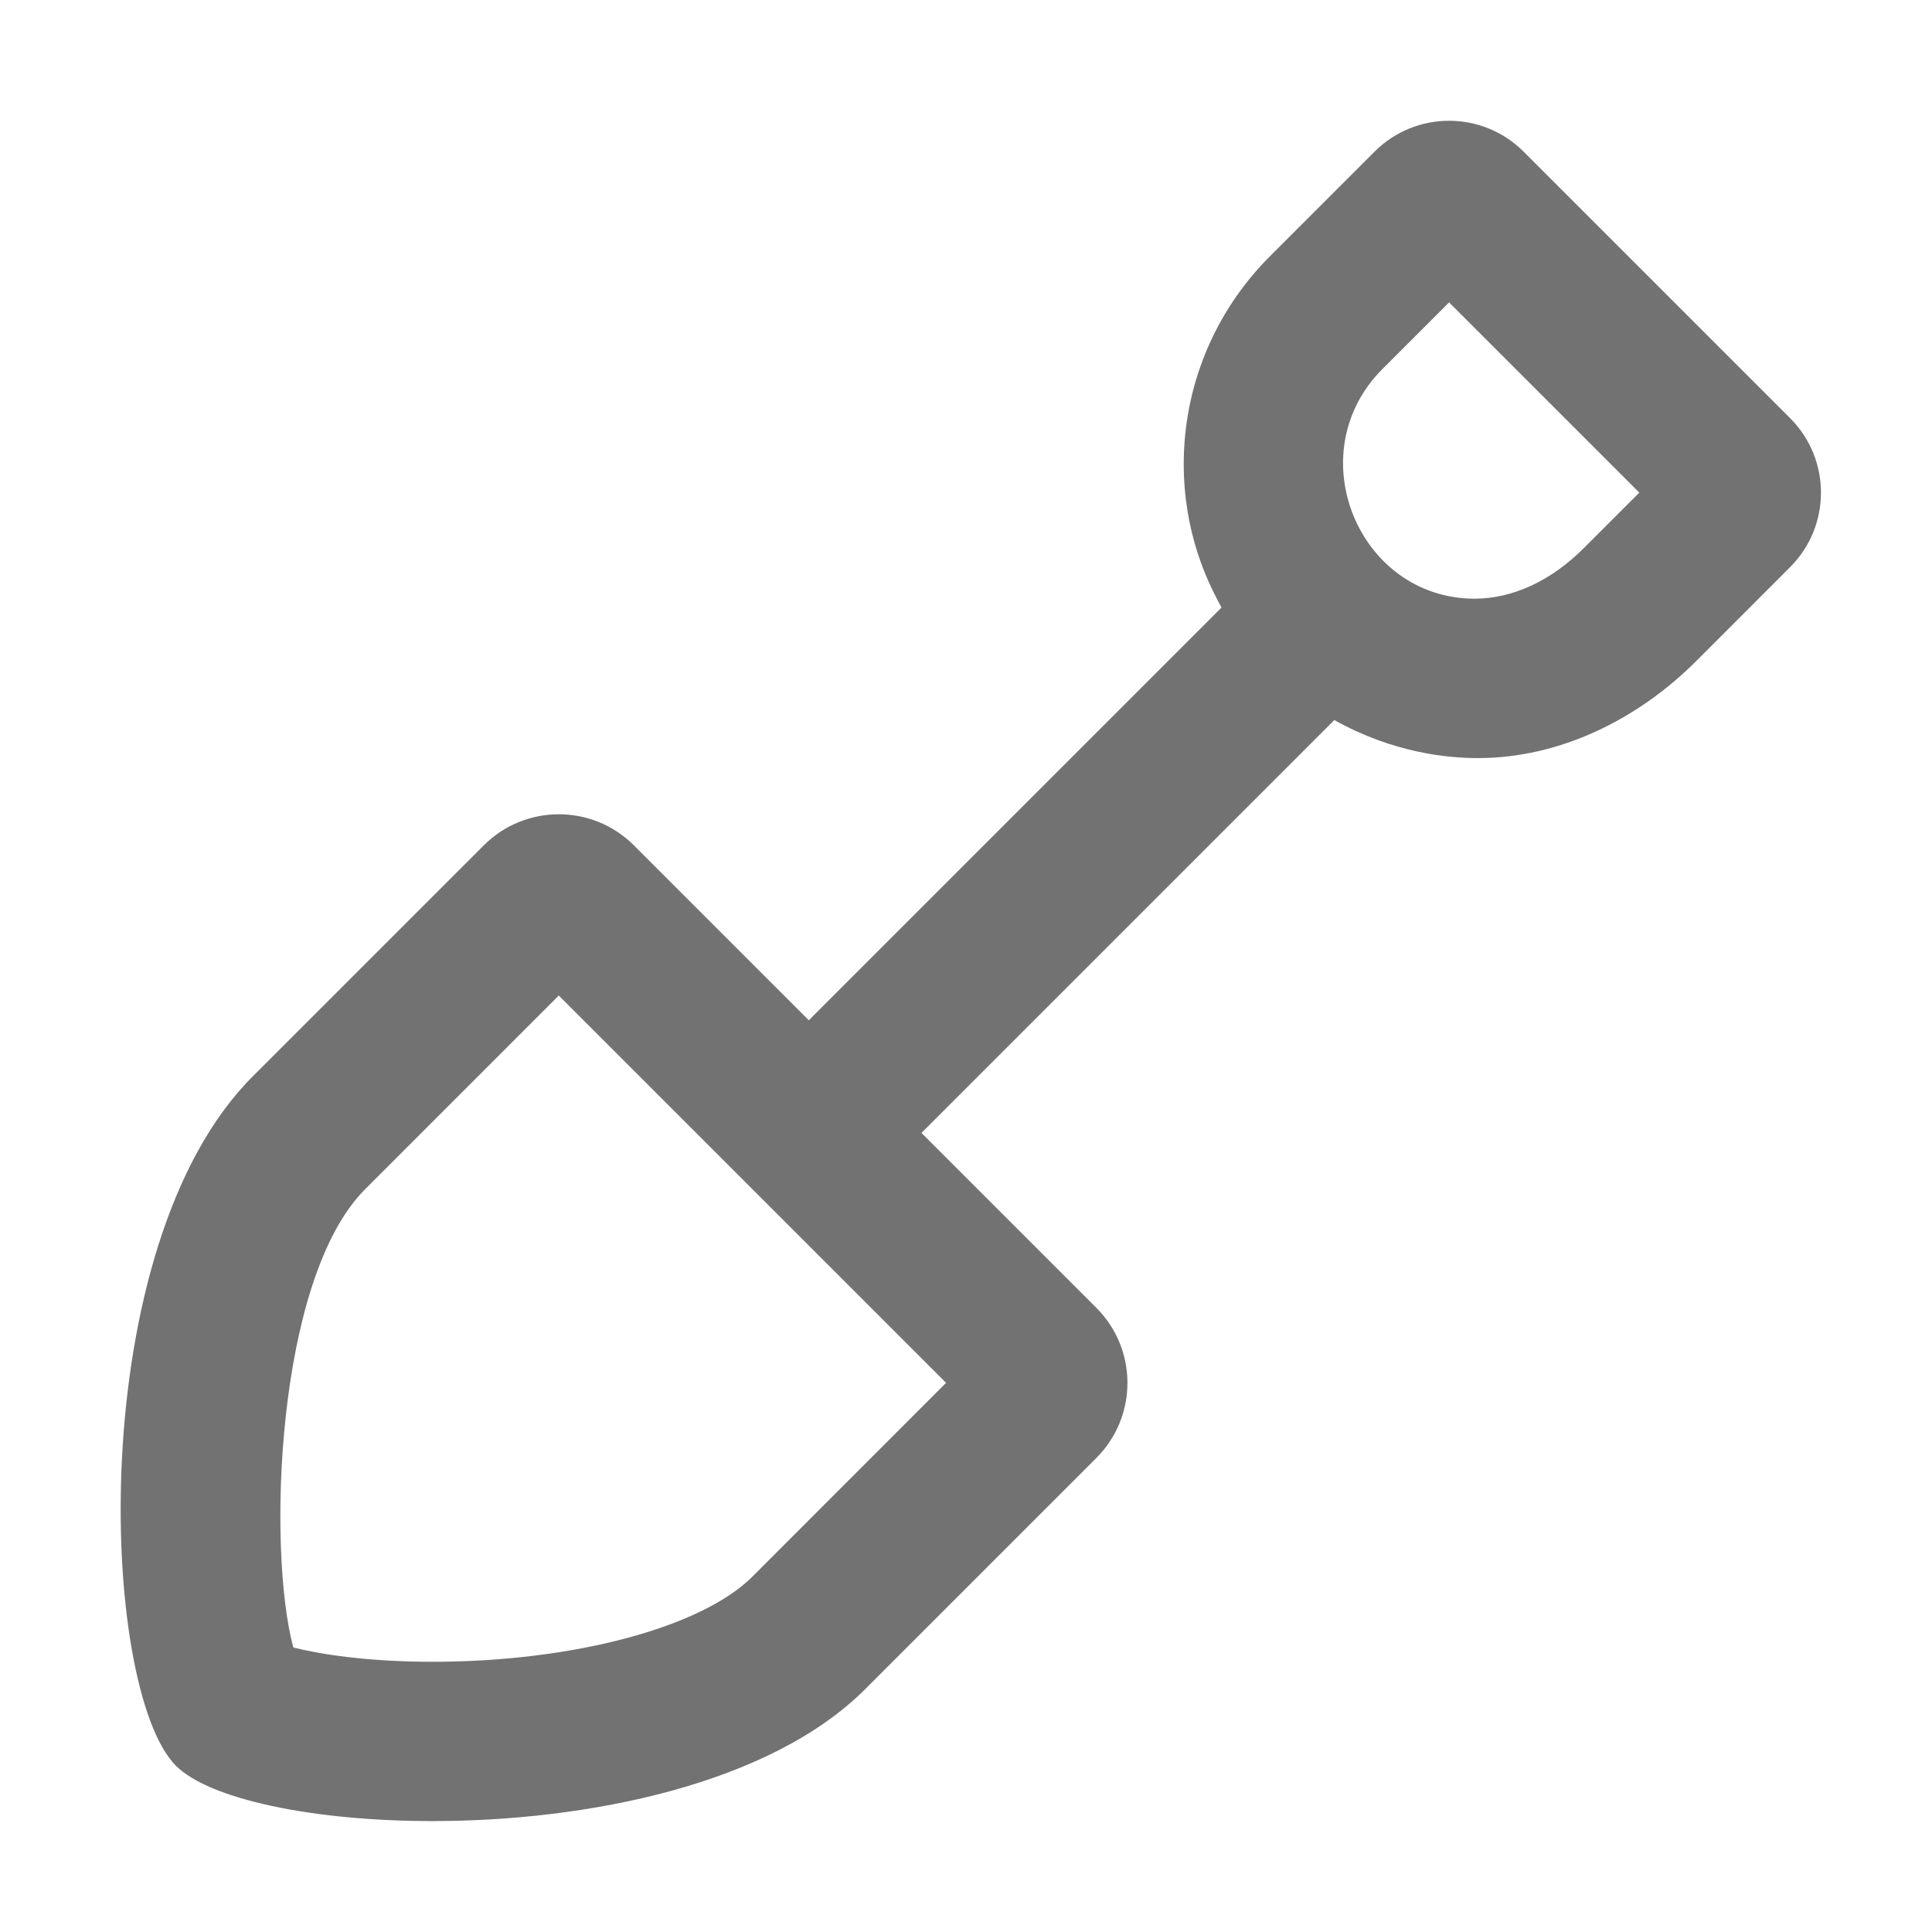 ﻿<?xml version='1.0' encoding='UTF-8'?>
<svg viewBox="-1.998 -2 31.997 32" xmlns="http://www.w3.org/2000/svg">
  <g transform="matrix(0.055, 0, 0, 0.055, 0, 0)">
    <path d="M502.71, 89.55L422.45, 9.29C416.26, 3.1 408.14, 0 400.02, 0C391.9, 0 383.78, 3.1 377.59, 9.29L346.03, 40.85C329.26, 57.62 320.12, 80.1 320.12, 103.34C320.12, 123.83 327.05, 138.58 331.51, 146.57L207.22, 270.86L154.56, 218.2C148.32, 211.95 140.13, 208.83 131.95, 208.83C123.77, 208.83 115.58, 211.95 109.34, 218.2L39.72, 287.82C-11.22, 338.76 -6.4, 472.29 16.66, 495.35C26.71, 505.41 57.81, 512 93.89, 512C140.51, 512 195.46, 501 224.18, 472.29L293.8, 402.67C306.29, 390.18 306.29, 369.93 293.8, 357.44L241.14, 304.78L365.46, 180.46C383.29, 190.41 399.66, 191.91 408.72, 191.91C433.42, 191.91 456.88, 180.24 474.42, 162.71L502.71, 134.41C515.1, 122.02 515.1, 101.94 502.71, 89.55zM190.26, 438.37C174.91, 453.72 136.18, 464.03 93.89, 464.03C74.41, 464.03 59.99, 461.76 51.99, 459.72C44.12, 430.41 46.68, 348.67 73.62, 321.73L131.93, 263.41L248.56, 380.04L190.26, 438.37zM440.49, 128.78C430.88, 138.39 419.32, 143.91 407.73, 143.91C372.73, 143.91 354.59, 100.13 379.95, 74.76L400.02, 54.69L457.3, 111.97L440.49, 128.78z" fill="#727272" fill-opacity="1" class="Black" />
  </g>
</svg>